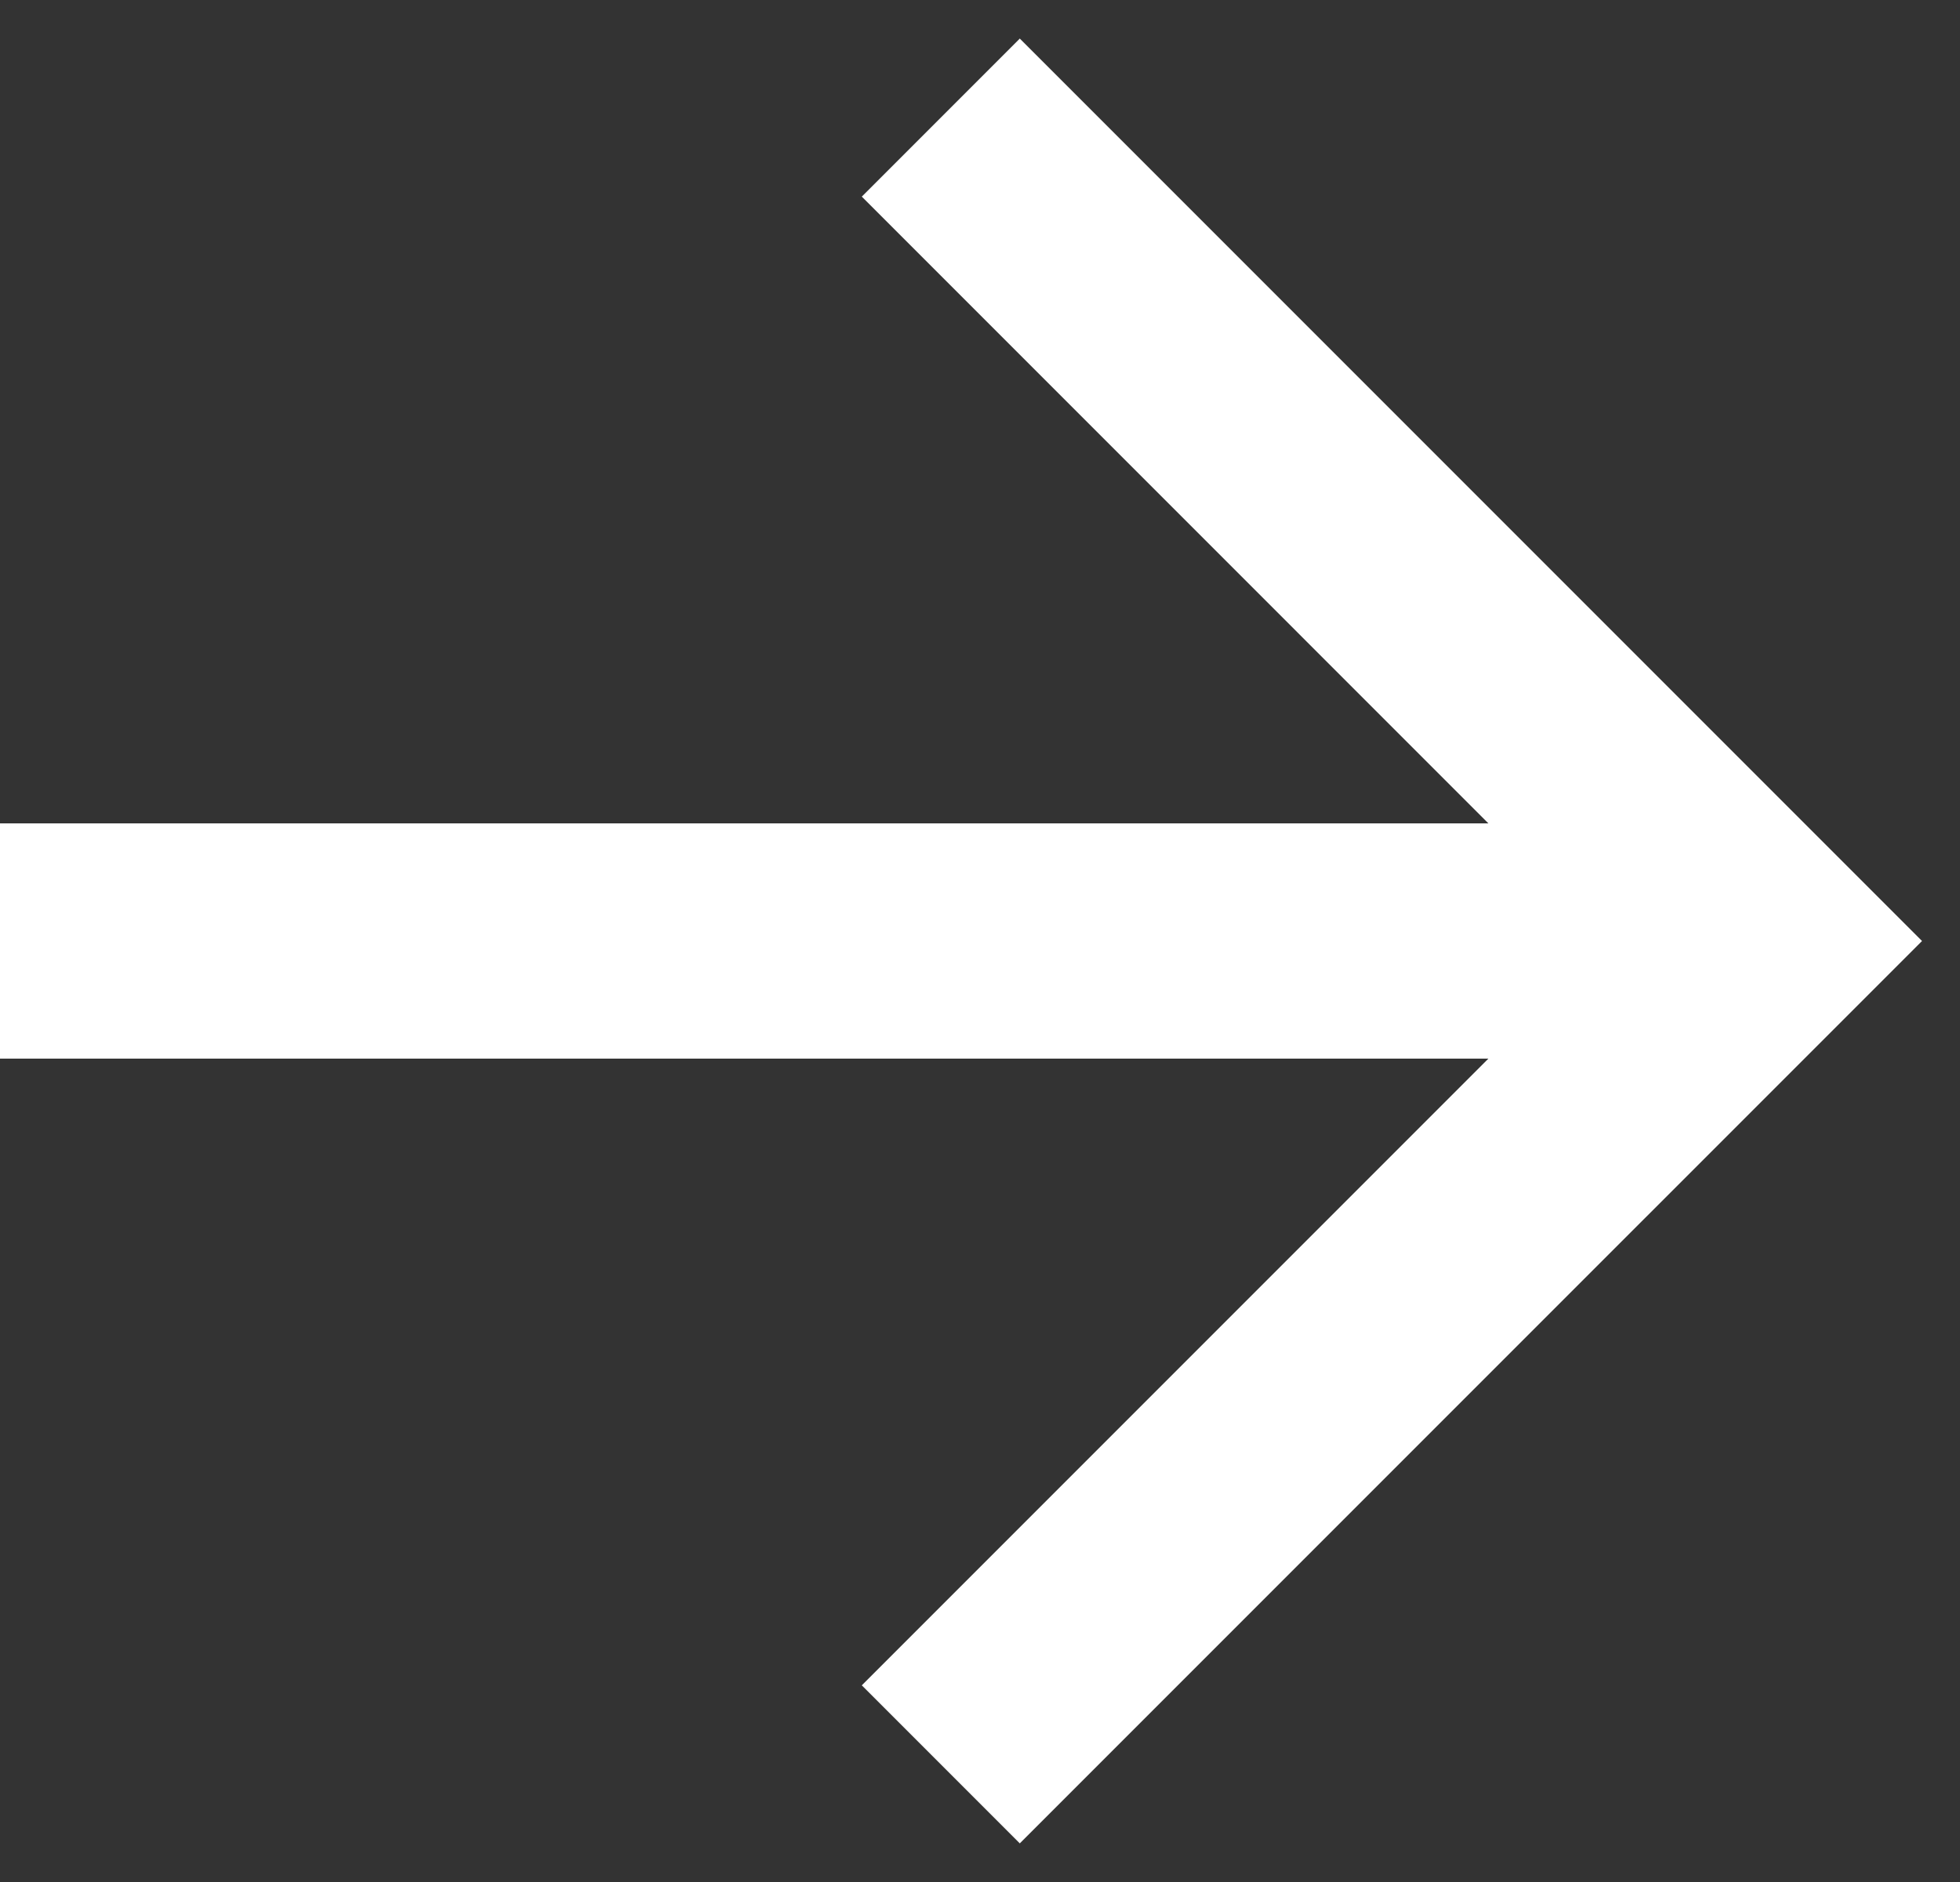 <svg width="50" height="48" viewBox="0 0 50 48" fill="none" xmlns="http://www.w3.org/2000/svg">
<rect x="0" y="0" width="50" height="48" fill="#333333" stroke="none"/>
<path d="M37.969 21L21.985 5.015L26.015 0.984L49.031 24L26.015 47.015L21.985 42.984L37.969 27L0 27L2.62268e-07 21L37.969 21Z" fill="white"/>
</svg>
